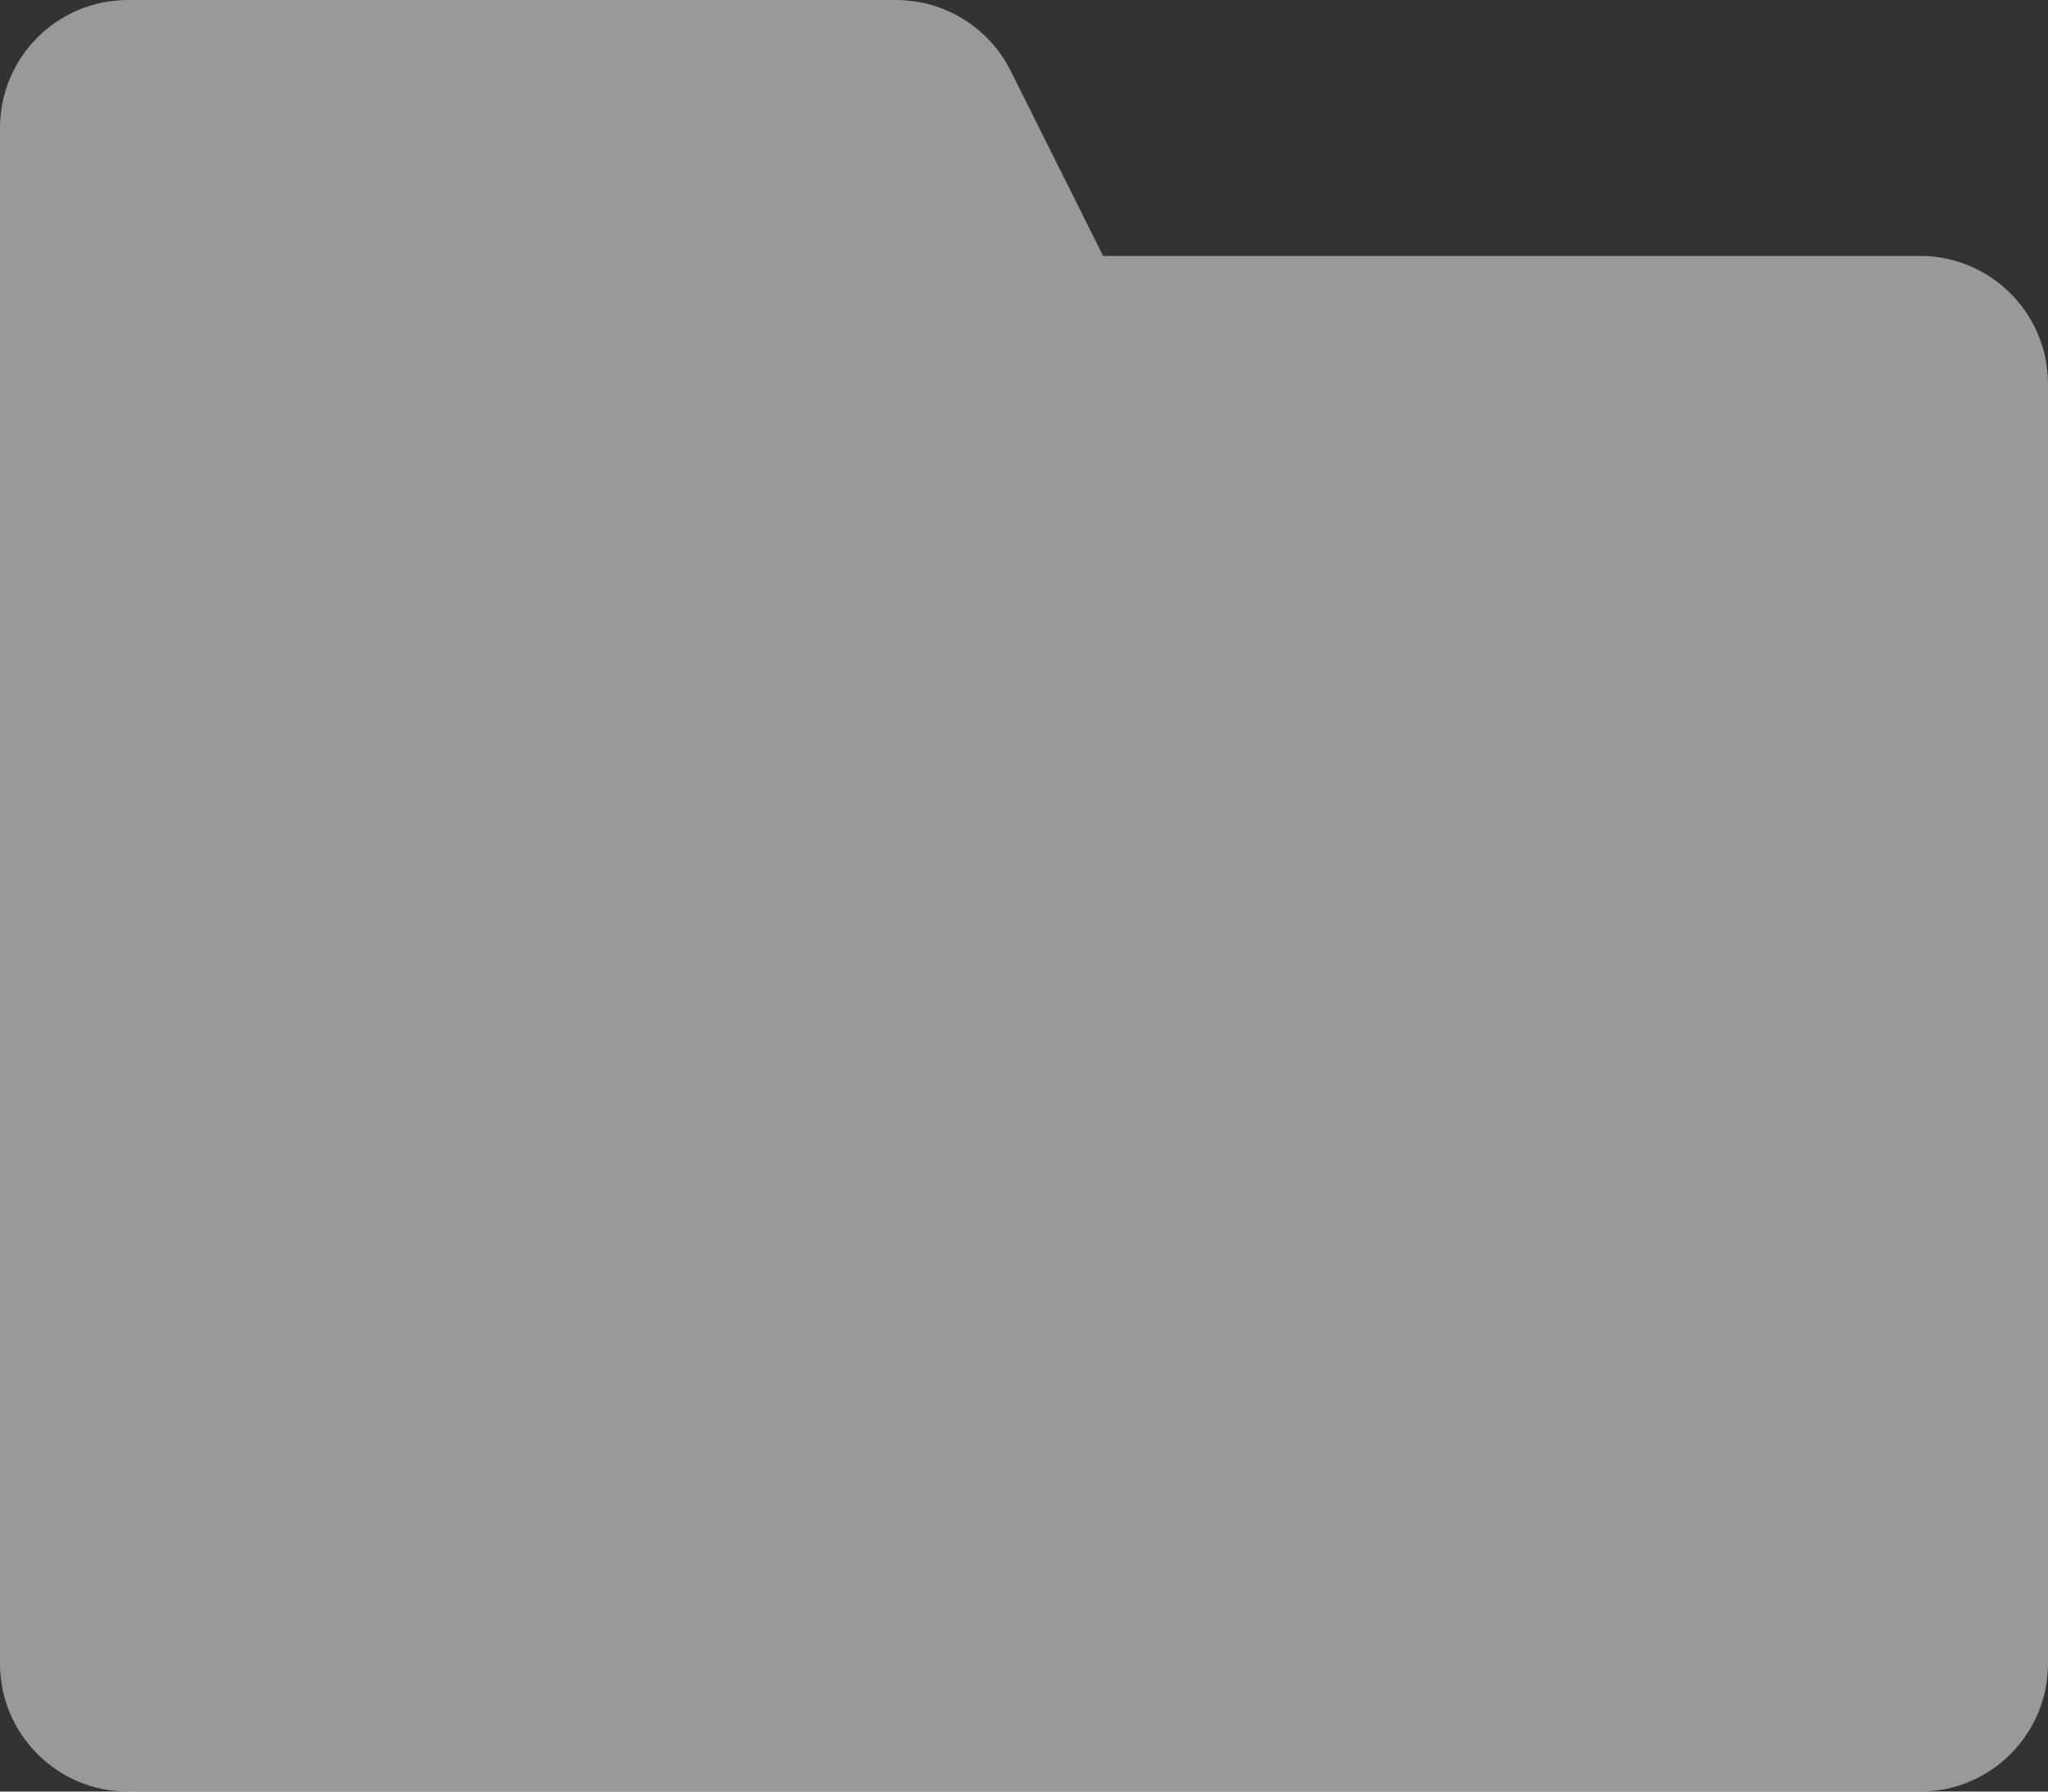 <svg width="16" height="14" viewBox="0 0 16 14" fill="none" xmlns="http://www.w3.org/2000/svg">
<rect x="0" y="0" width="16" height="14" fill="#333333" stroke="none"/>
<path opacity="0.5" d="M16 13V3C16 2.448 15.552 2 15 2H8.618L7.895 0.552C7.725 0.214 7.379 0 7 0H1C0.448 0 0 0.447 0 1V13C0 13.552 0.448 14 1 14H15C15.552 14 16 13.552 16 13Z" fill="white"/>
</svg>
